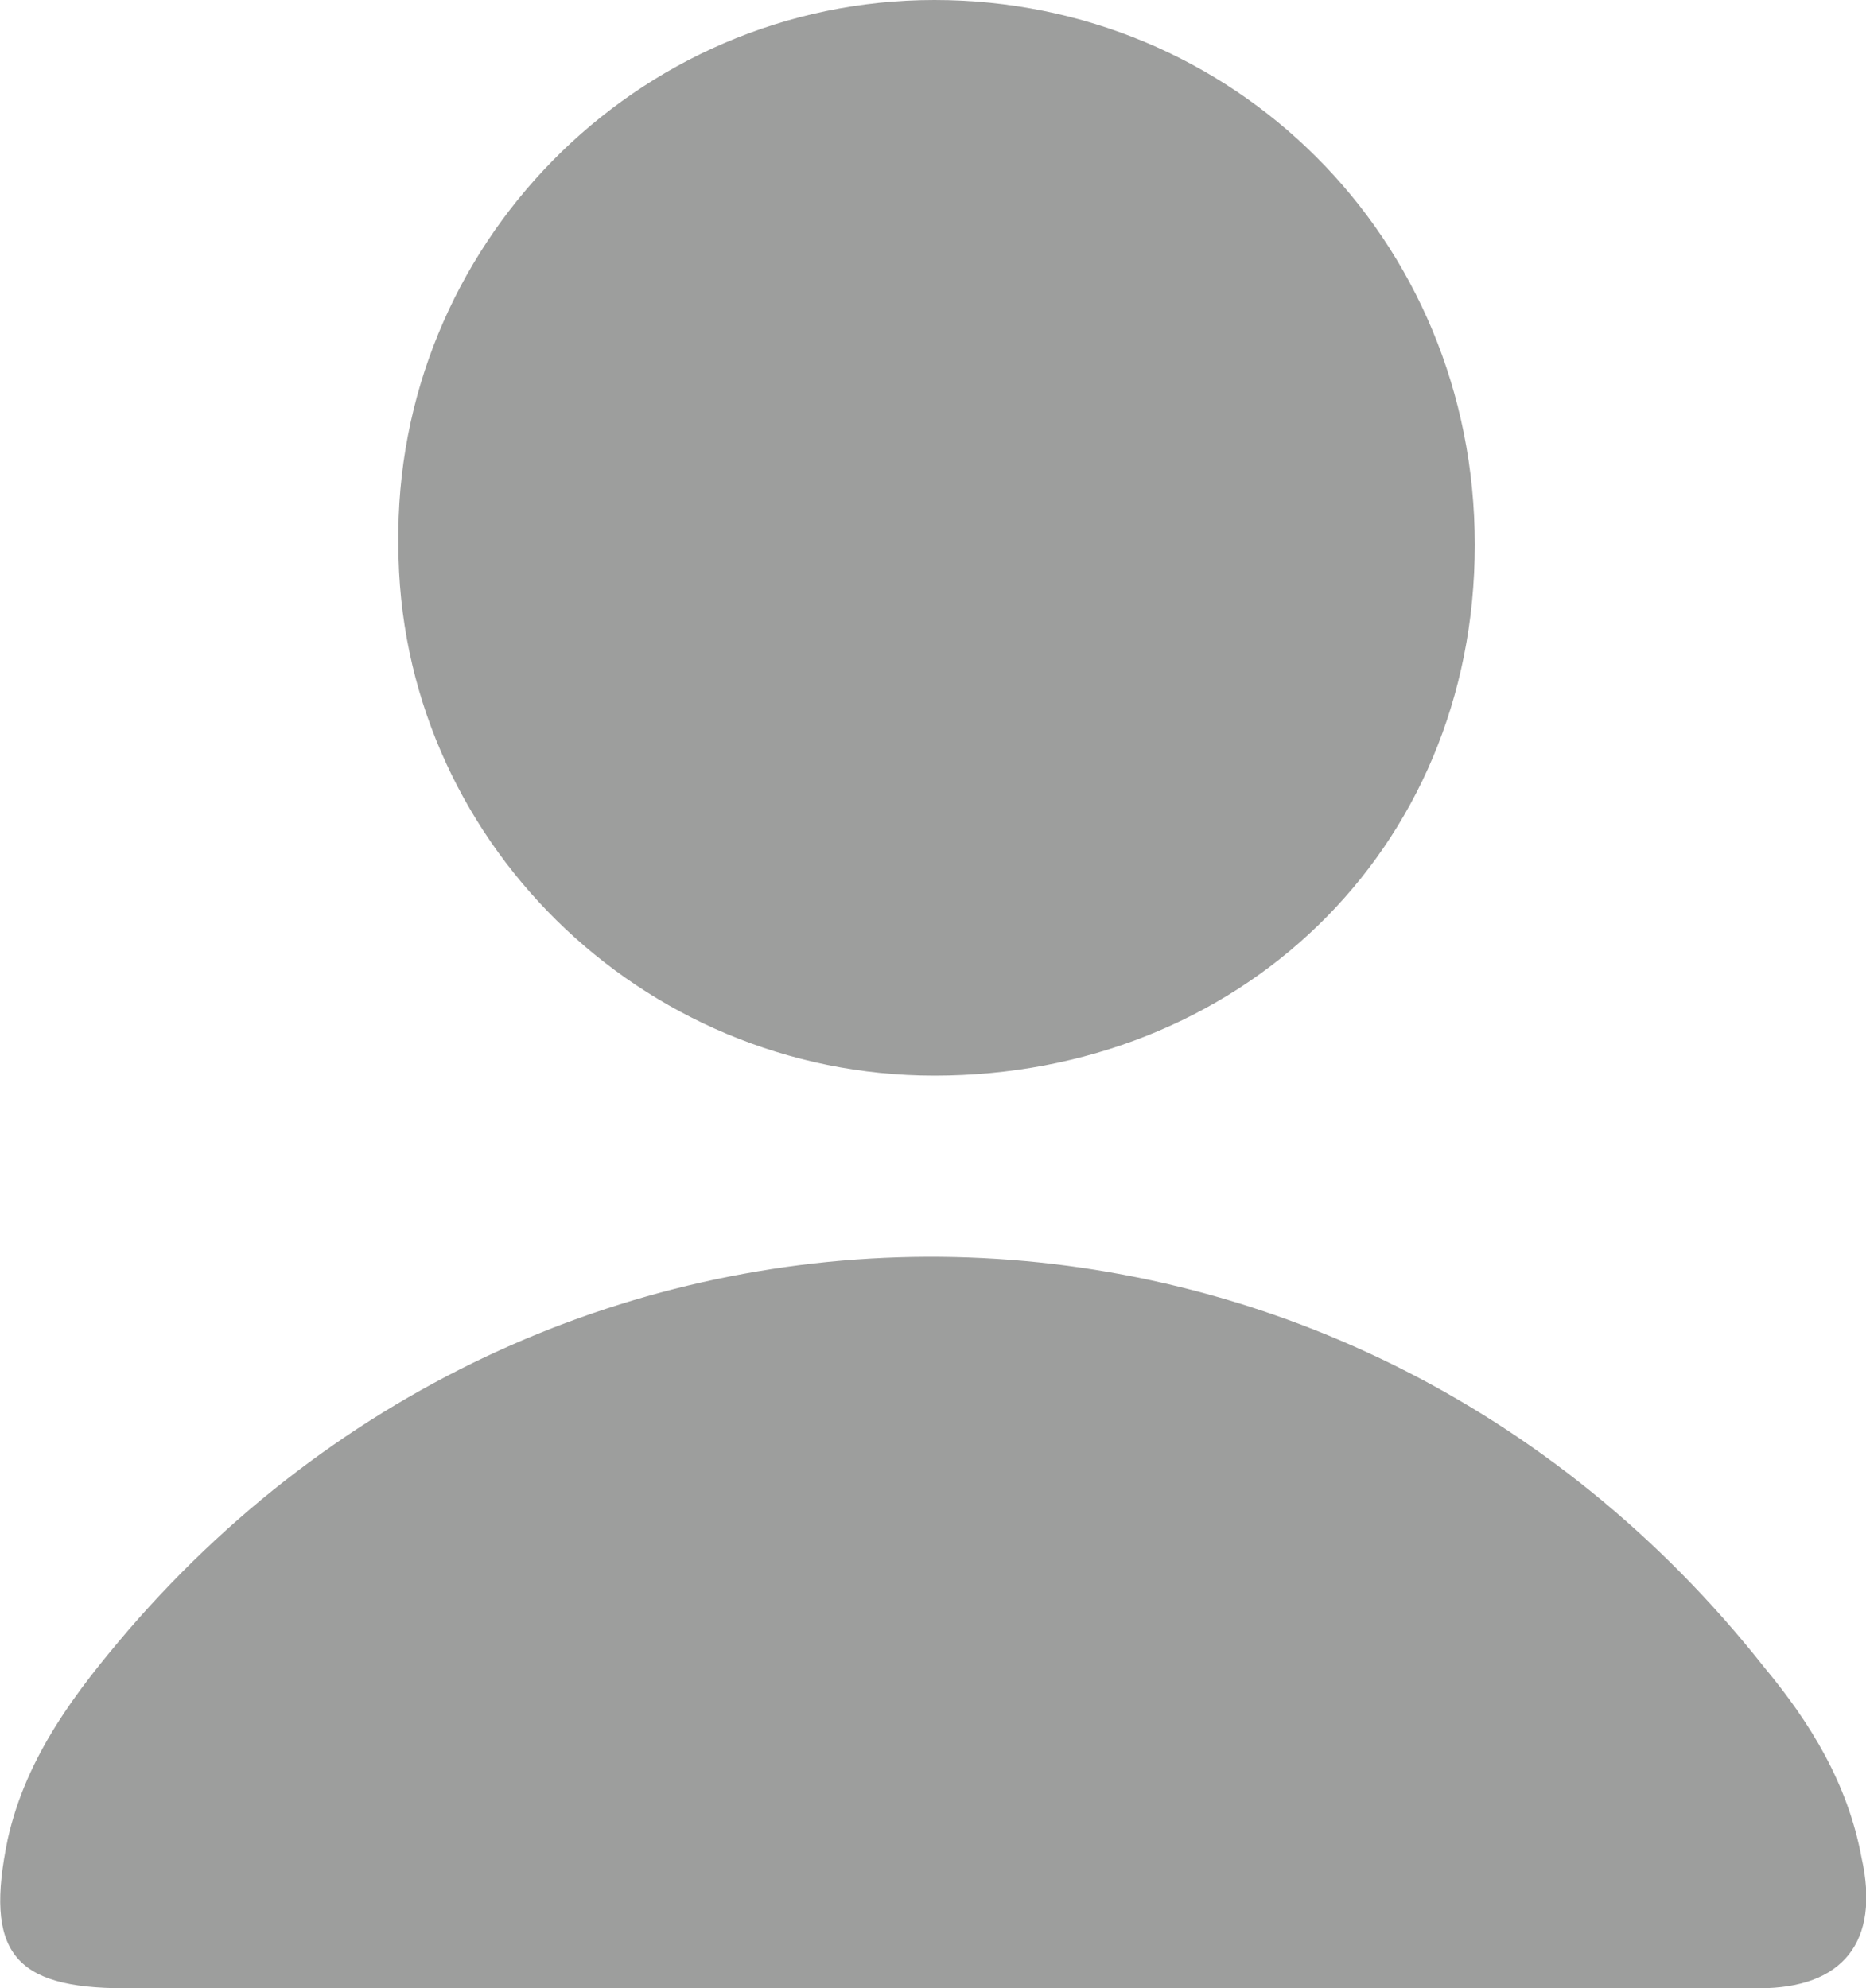 <?xml version="1.0" encoding="UTF-8"?><svg id="Capa_2" xmlns="http://www.w3.org/2000/svg" viewBox="0 0 33.77 35.99"><defs><style>.cls-1{fill:#9d9e9d;}</style></defs><g id="Capa_2-2"><g id="Capa_2-2"><g id="Capa_1-2"><path class="cls-1" d="m16.91,35.99H2.25c-2.02,0-2.53-.67-2.11-2.7.34-1.52,1.26-2.7,2.19-3.79,8.01-9.27,22-8.94,29.59.67.84,1.01,1.52,2.11,1.77,3.46.34,1.52-.34,2.36-1.85,2.36h-14.93Z"/><path class="cls-1" d="m16.91,19.47c-5.31,0-9.7-4.3-9.7-9.61-.08-5.4,4.3-9.86,9.7-9.86s9.78,4.3,9.78,9.86-4.3,9.61-9.78,9.61h0Z"/></g></g></g></svg>